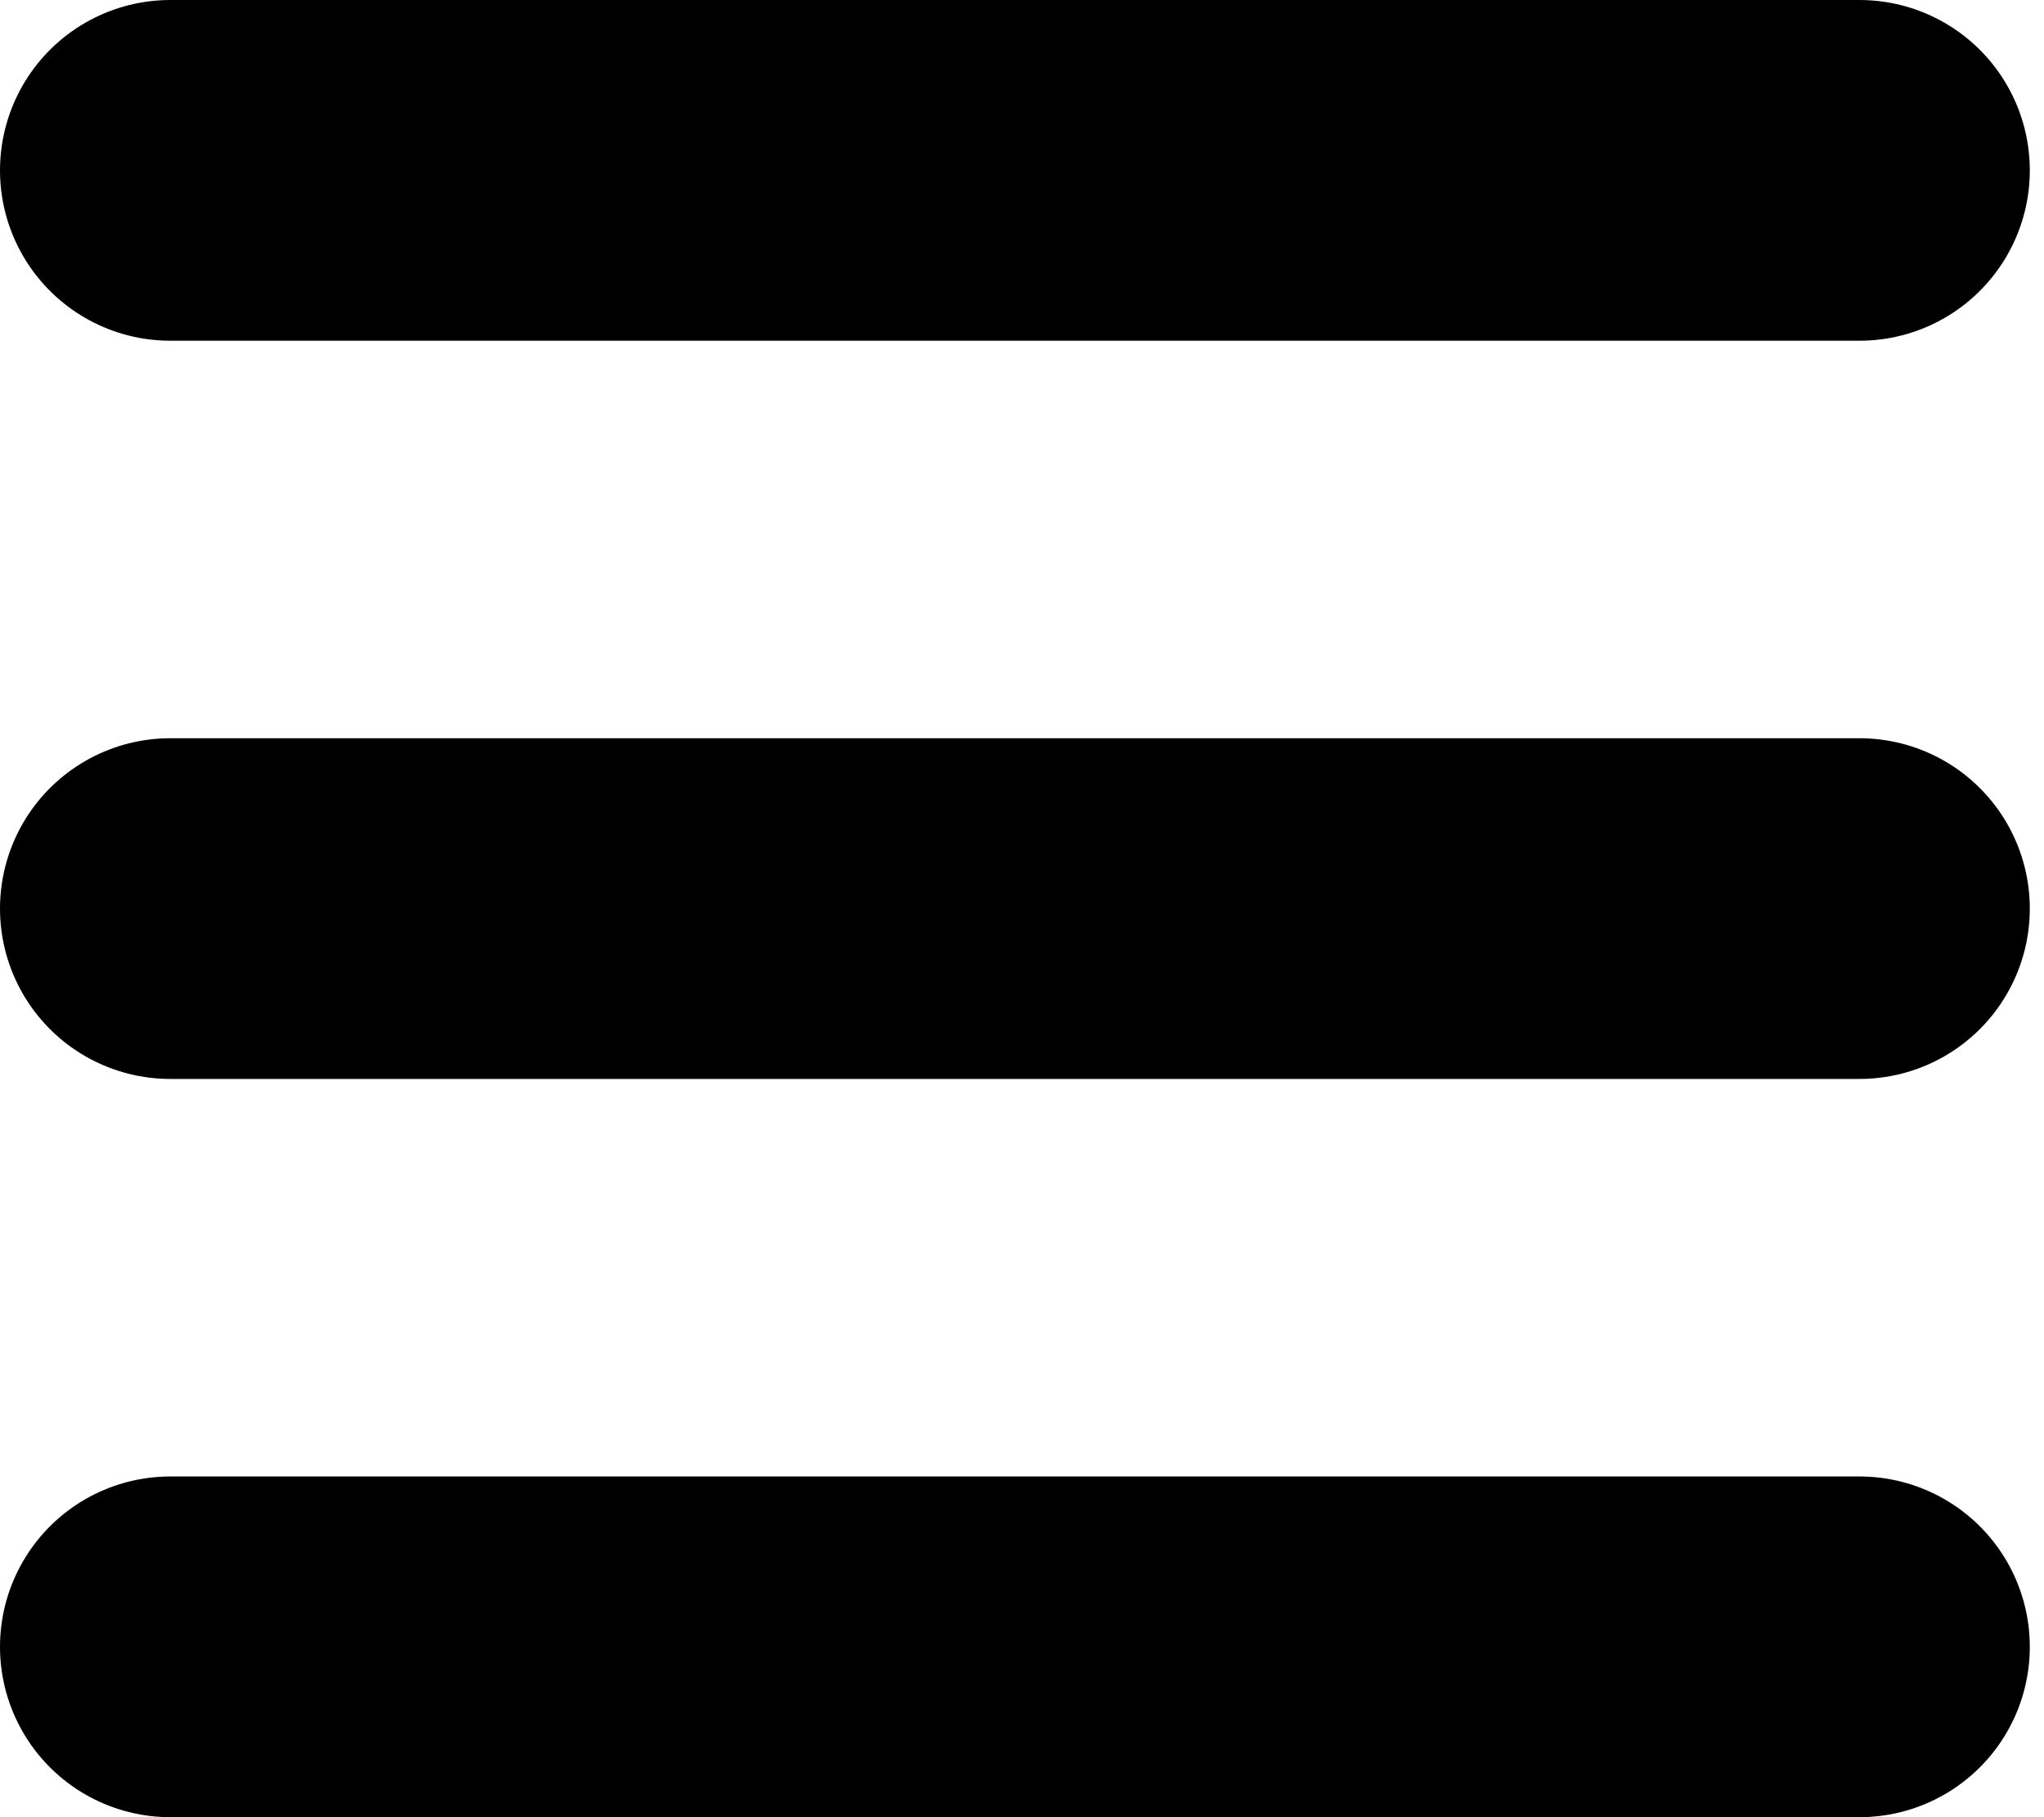 <svg width="18" height="16" viewBox="0 0 18 16" fill="none" xmlns="http://www.w3.org/2000/svg">
<line x1="1.5" y1="1.5" x2="16.375" y2="1.5" stroke="black" stroke-width="3" stroke-linecap="round"/>
<line x1="1.5" y1="8" x2="16.375" y2="8" stroke="black" stroke-width="3" stroke-linecap="round"/>
<line x1="1.5" y1="14.5" x2="16.375" y2="14.5" stroke="black" stroke-width="3" stroke-linecap="round"/>
</svg>
